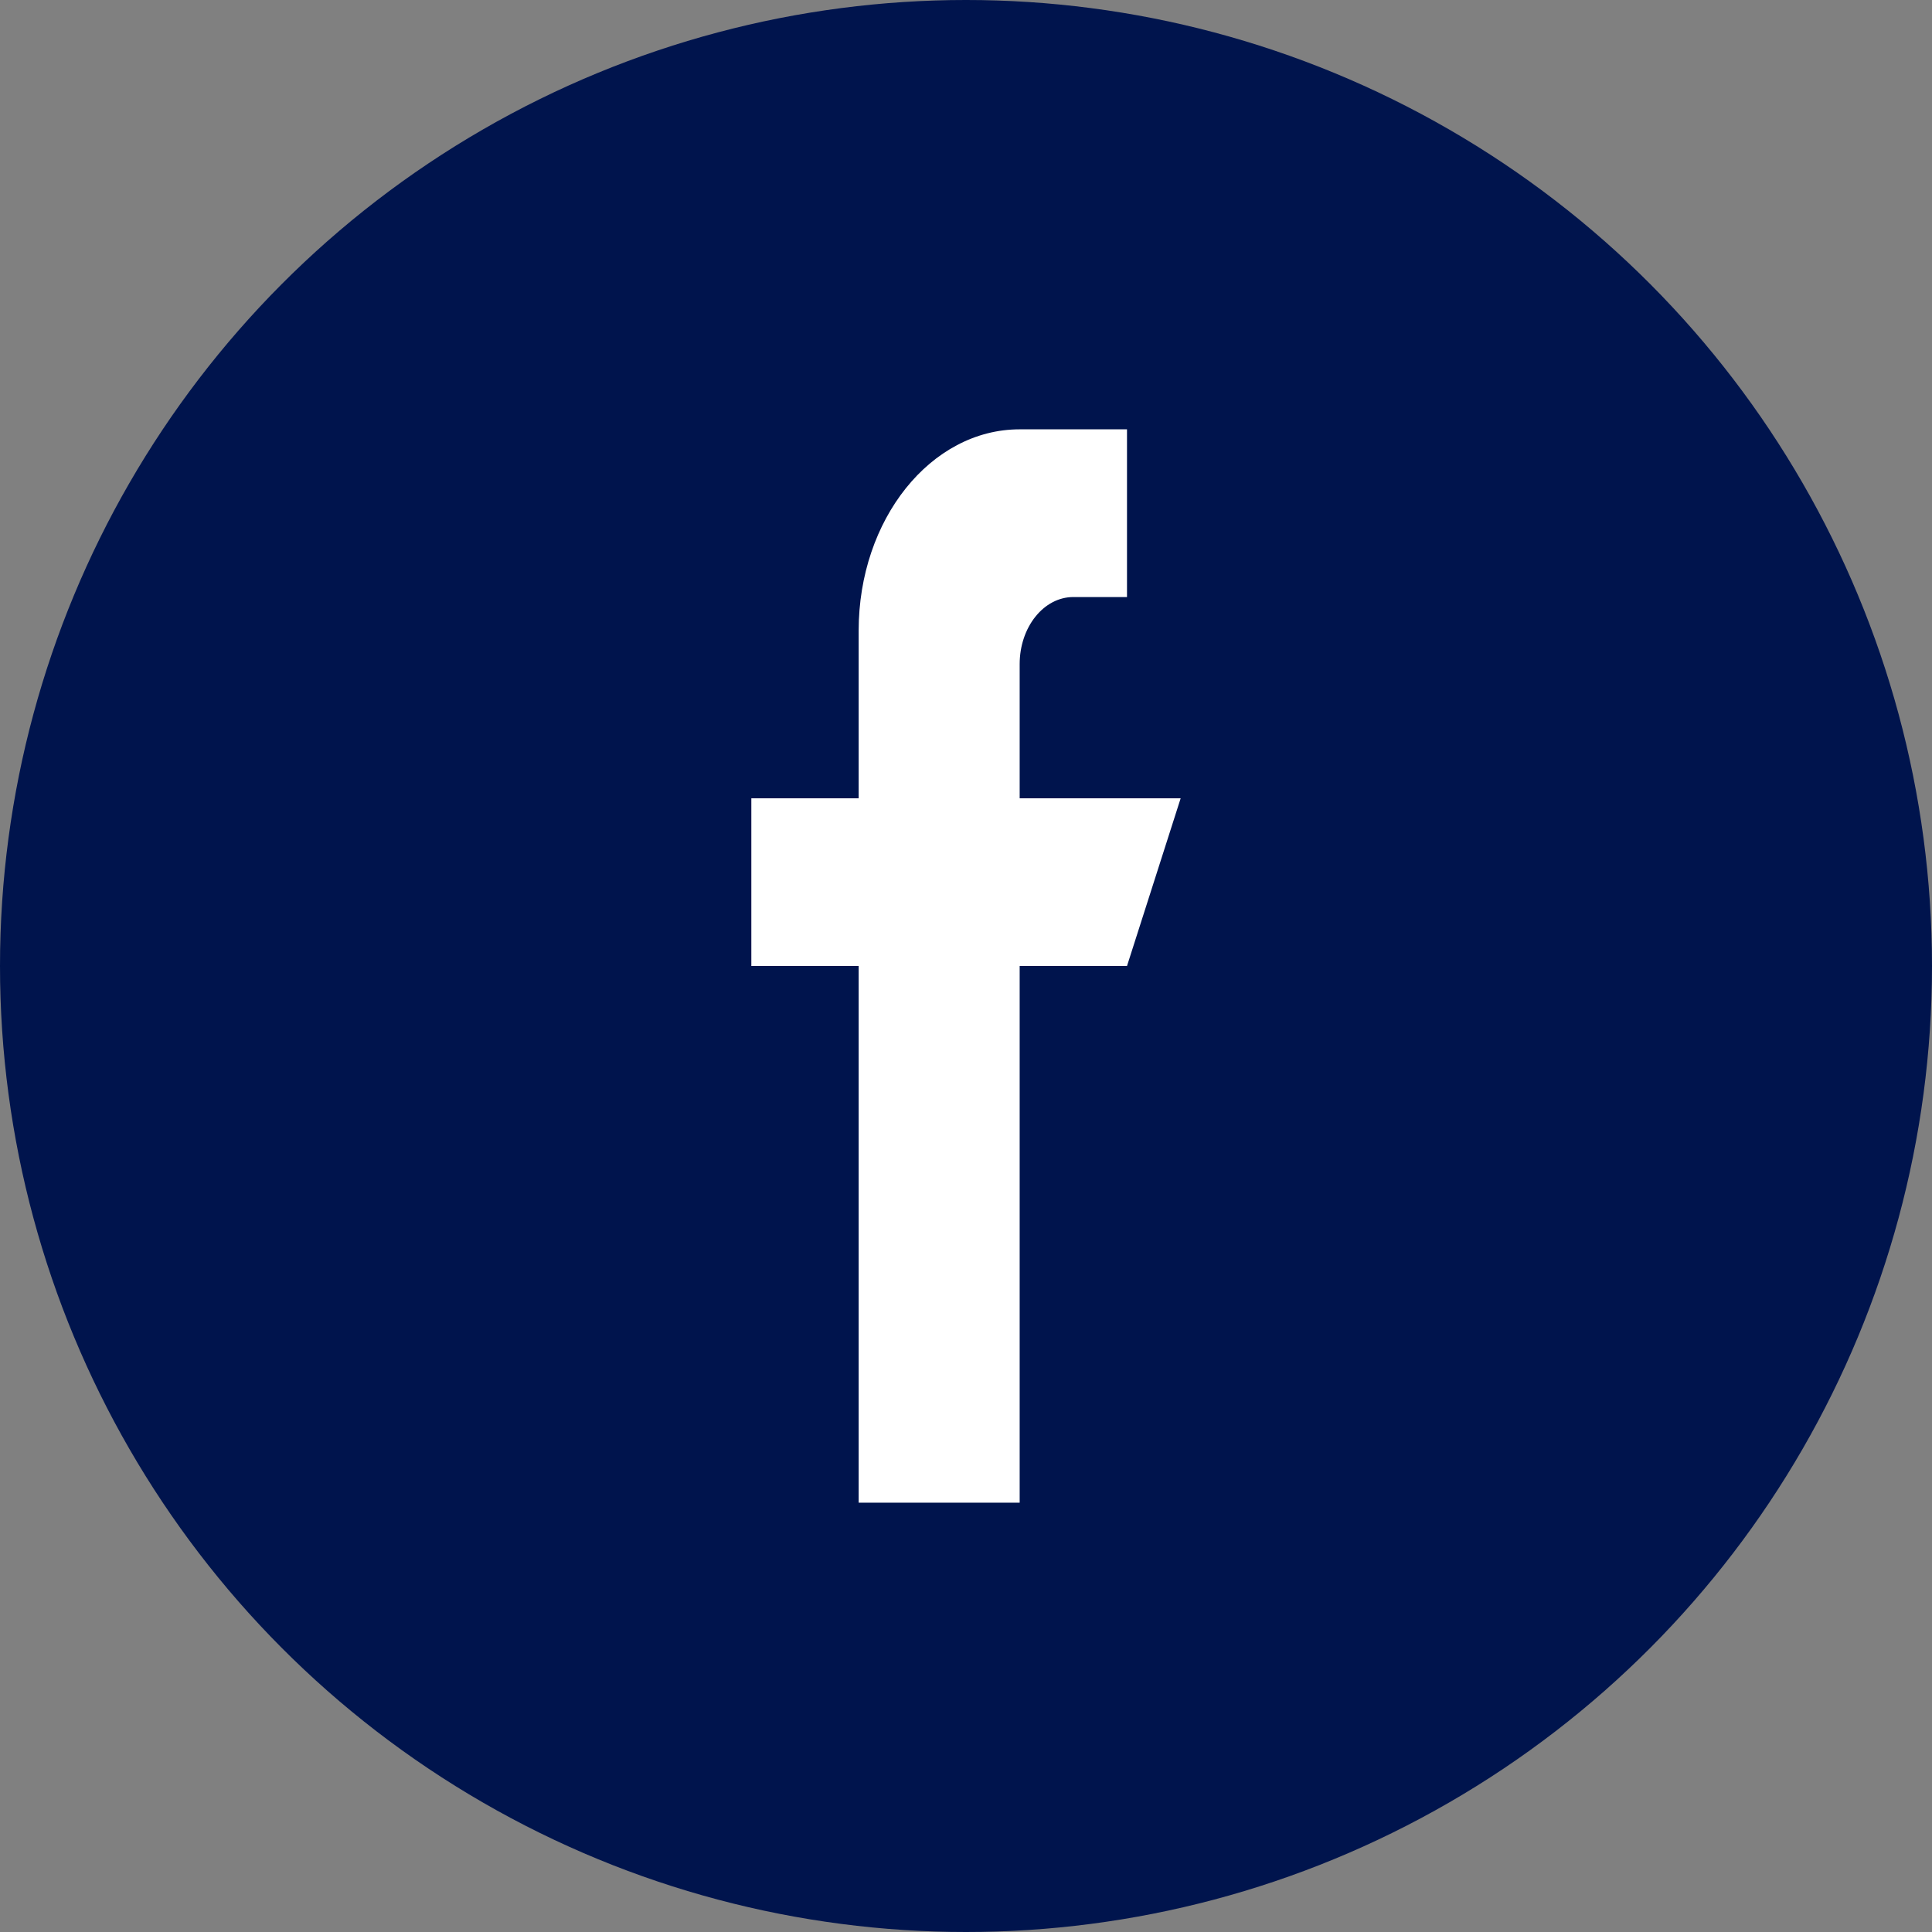 <svg width="36" height="36" viewBox="0 0 36 36" fill="none" xmlns="http://www.w3.org/2000/svg">
<rect x="0" y="0" width="36" height="36" fill="#808080" stroke="none"/>
<circle cx="18" cy="18" r="18" fill="#00144D"/>
<path d="M22 14.875H19V12.375C19 11.685 19.448 11.125 20 11.125H21V8H19C17.343 8 16 9.679 16 11.75V14.875H14V18H16V28H19V18H21L22 14.875Z" fill="white"/>
</svg>
